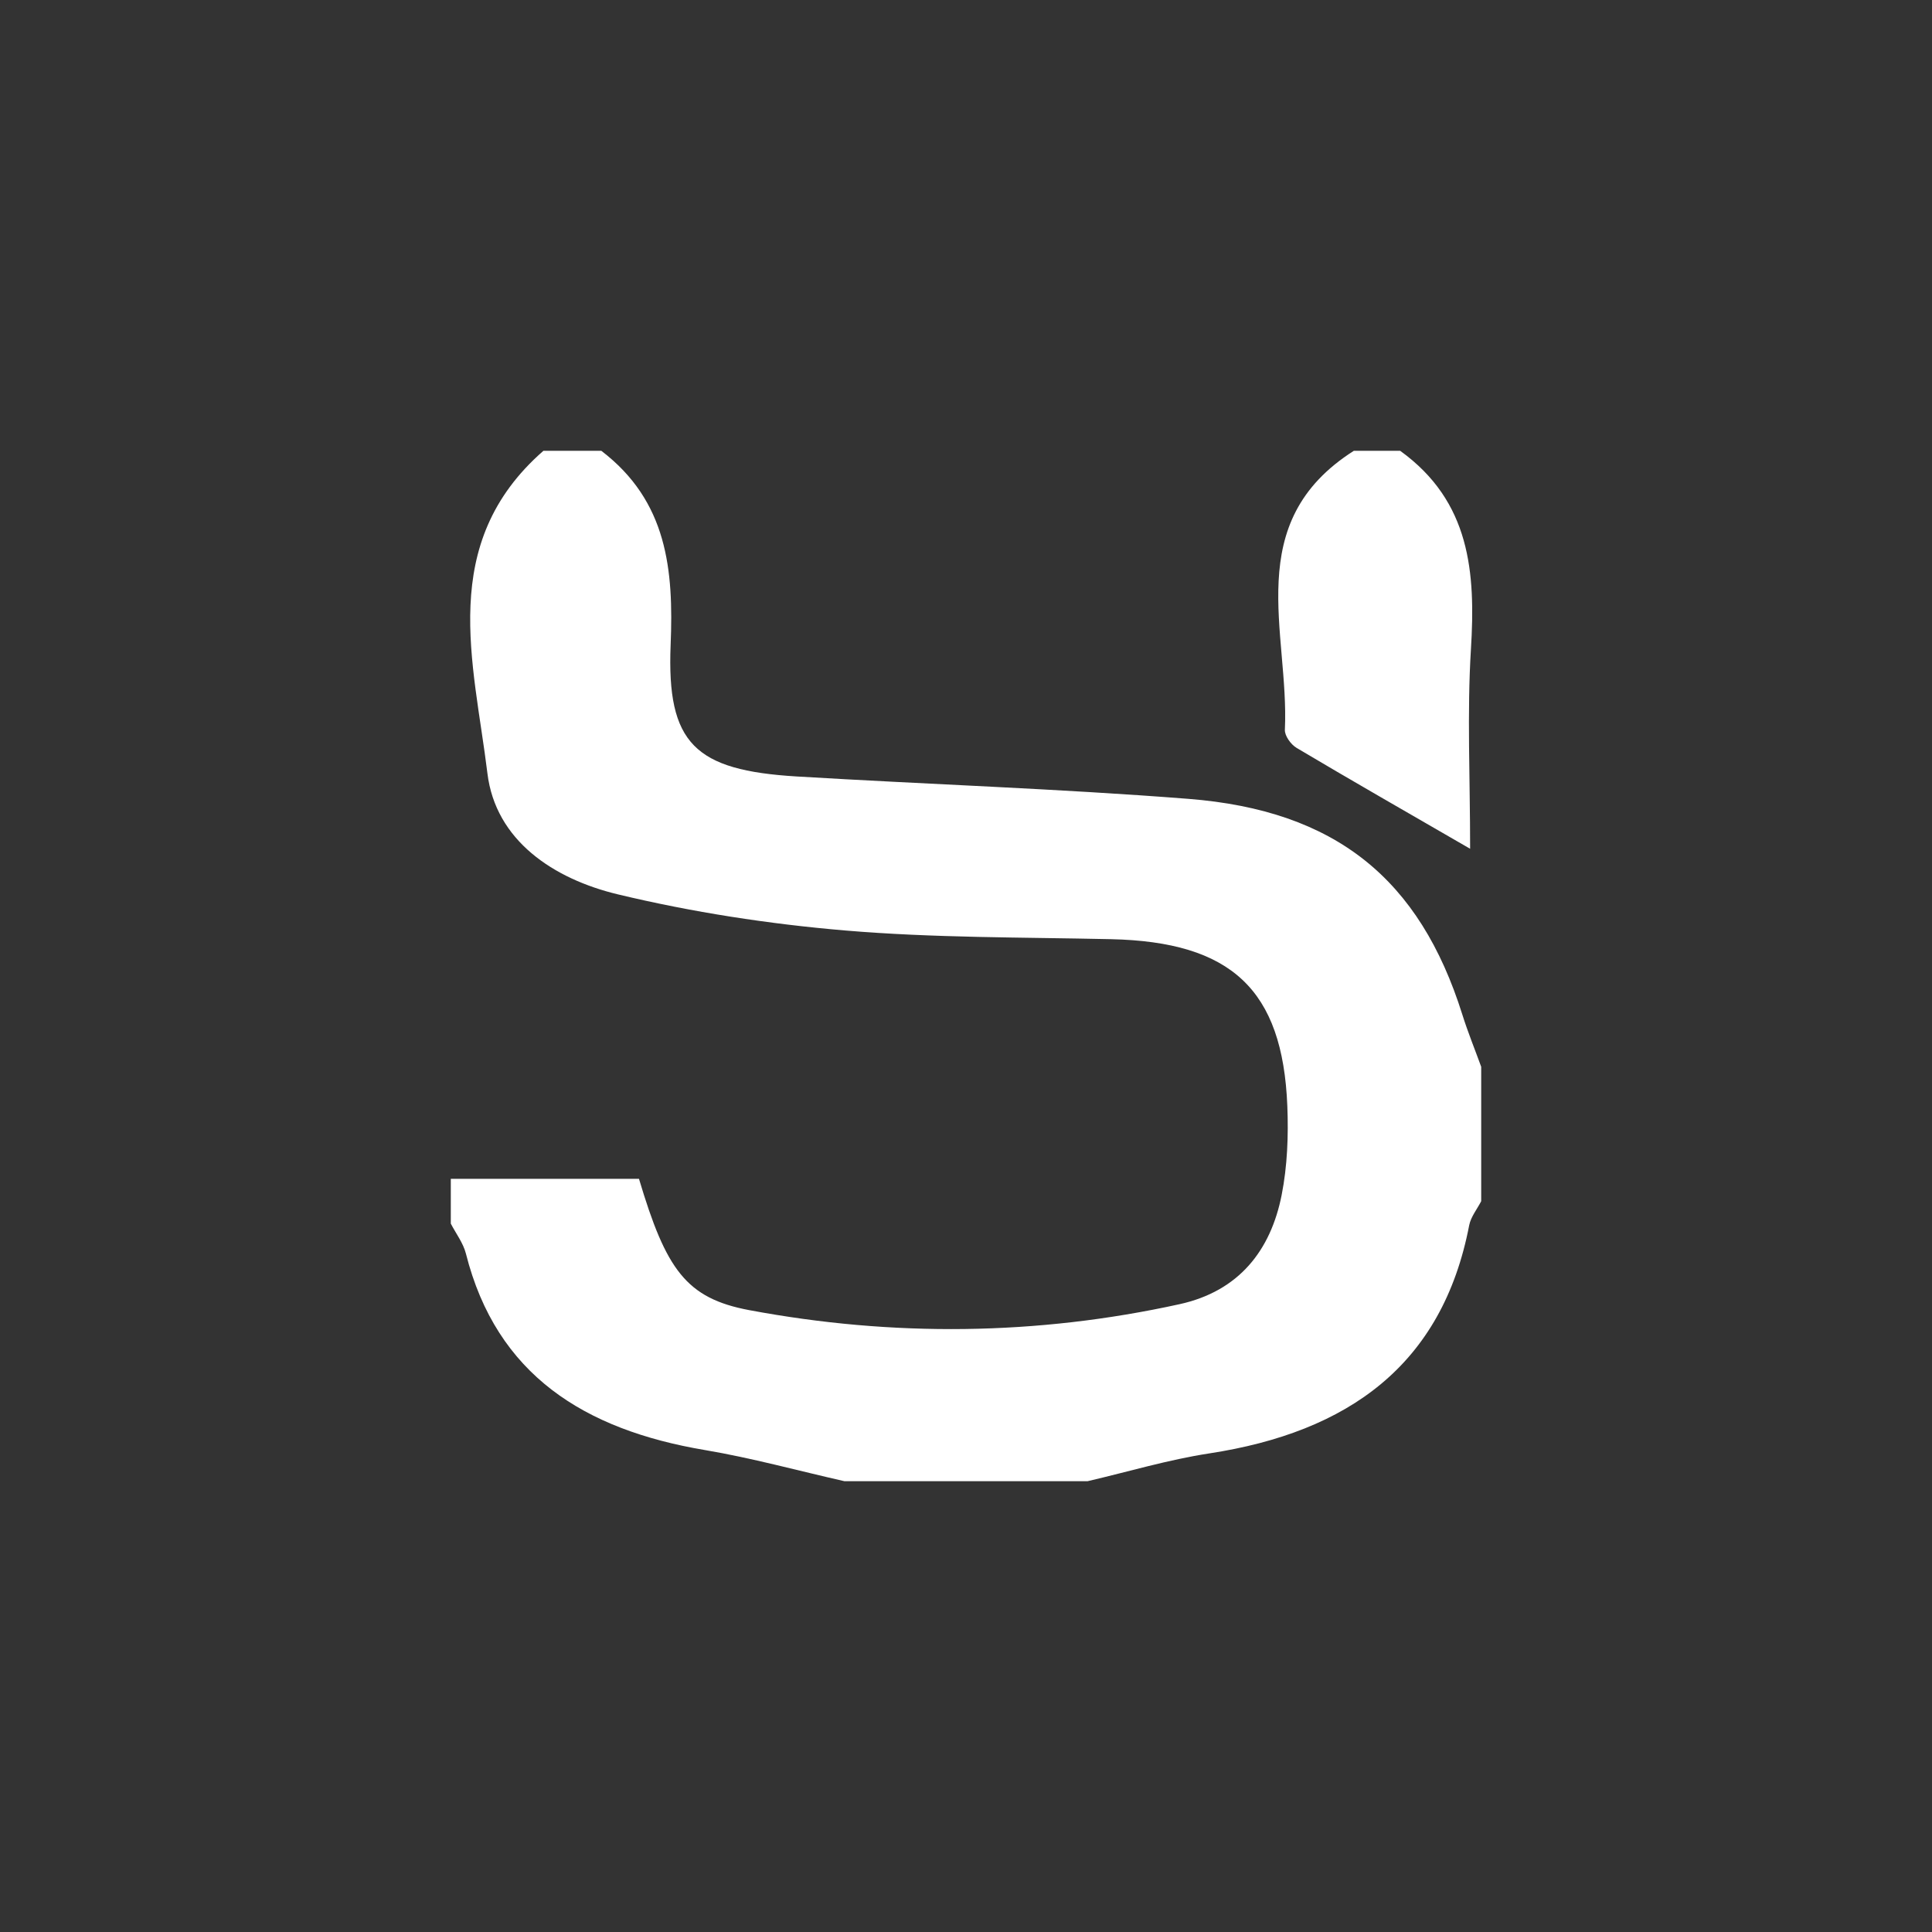 <svg xmlns="http://www.w3.org/2000/svg" width="60" height="60" viewBox="0 0 60 60">
  <rect x="0" y="0" width="60" height="60" fill="#333333" stroke="none"/>
  <g fill="#FFFFFF" fill-rule="evenodd" transform="translate(14 14)">
    <path d="M19.775 32L12.225 32C10.78 31.673 9.347 31.278 7.888 31.032 4.159 30.404 1.42 28.705.469 24.931.386 24.603.16 24.31 0 24L0 22.609 5.844 22.609C6.683 25.42 7.303 26.32 9.271 26.688 13.723 27.521 18.195 27.478 22.631 26.503 24.481 26.097 25.464 24.829 25.803 23.111 25.981 22.211 26.016 21.266 25.979 20.347 25.834 16.726 24.233 15.249 20.5 15.167 17.748 15.106 14.986 15.129 12.248 14.897 9.876 14.696 7.497 14.329 5.188 13.775 3.192 13.296 1.39 12.104 1.137 10.015.717 6.568-.424 2.887 2.876 0L4.674 0C6.727 1.567 6.922 3.696 6.827 6.03 6.703 9.096 7.58 9.923 10.743 10.114 14.796 10.358 18.858 10.492 22.905 10.809 27.485 11.168 30.092 13.3 31.415 17.512 31.587 18.058 31.804 18.591 32 19.13L32 23.304C31.872 23.553 31.678 23.79 31.627 24.052 30.792 28.396 27.867 30.475 23.56 31.136 22.284 31.331 21.036 31.707 19.775 32M29.483 0C31.665 1.573 31.828 3.781 31.681 6.163 31.559 8.144 31.656 10.137 31.656 12.359 29.635 11.19 27.942 10.223 26.268 9.227 26.089 9.121 25.894 8.85 25.903 8.664 26.045 5.646 24.53 2.235 28.045 0L29.483 0z"/>
  </g>
</svg>

